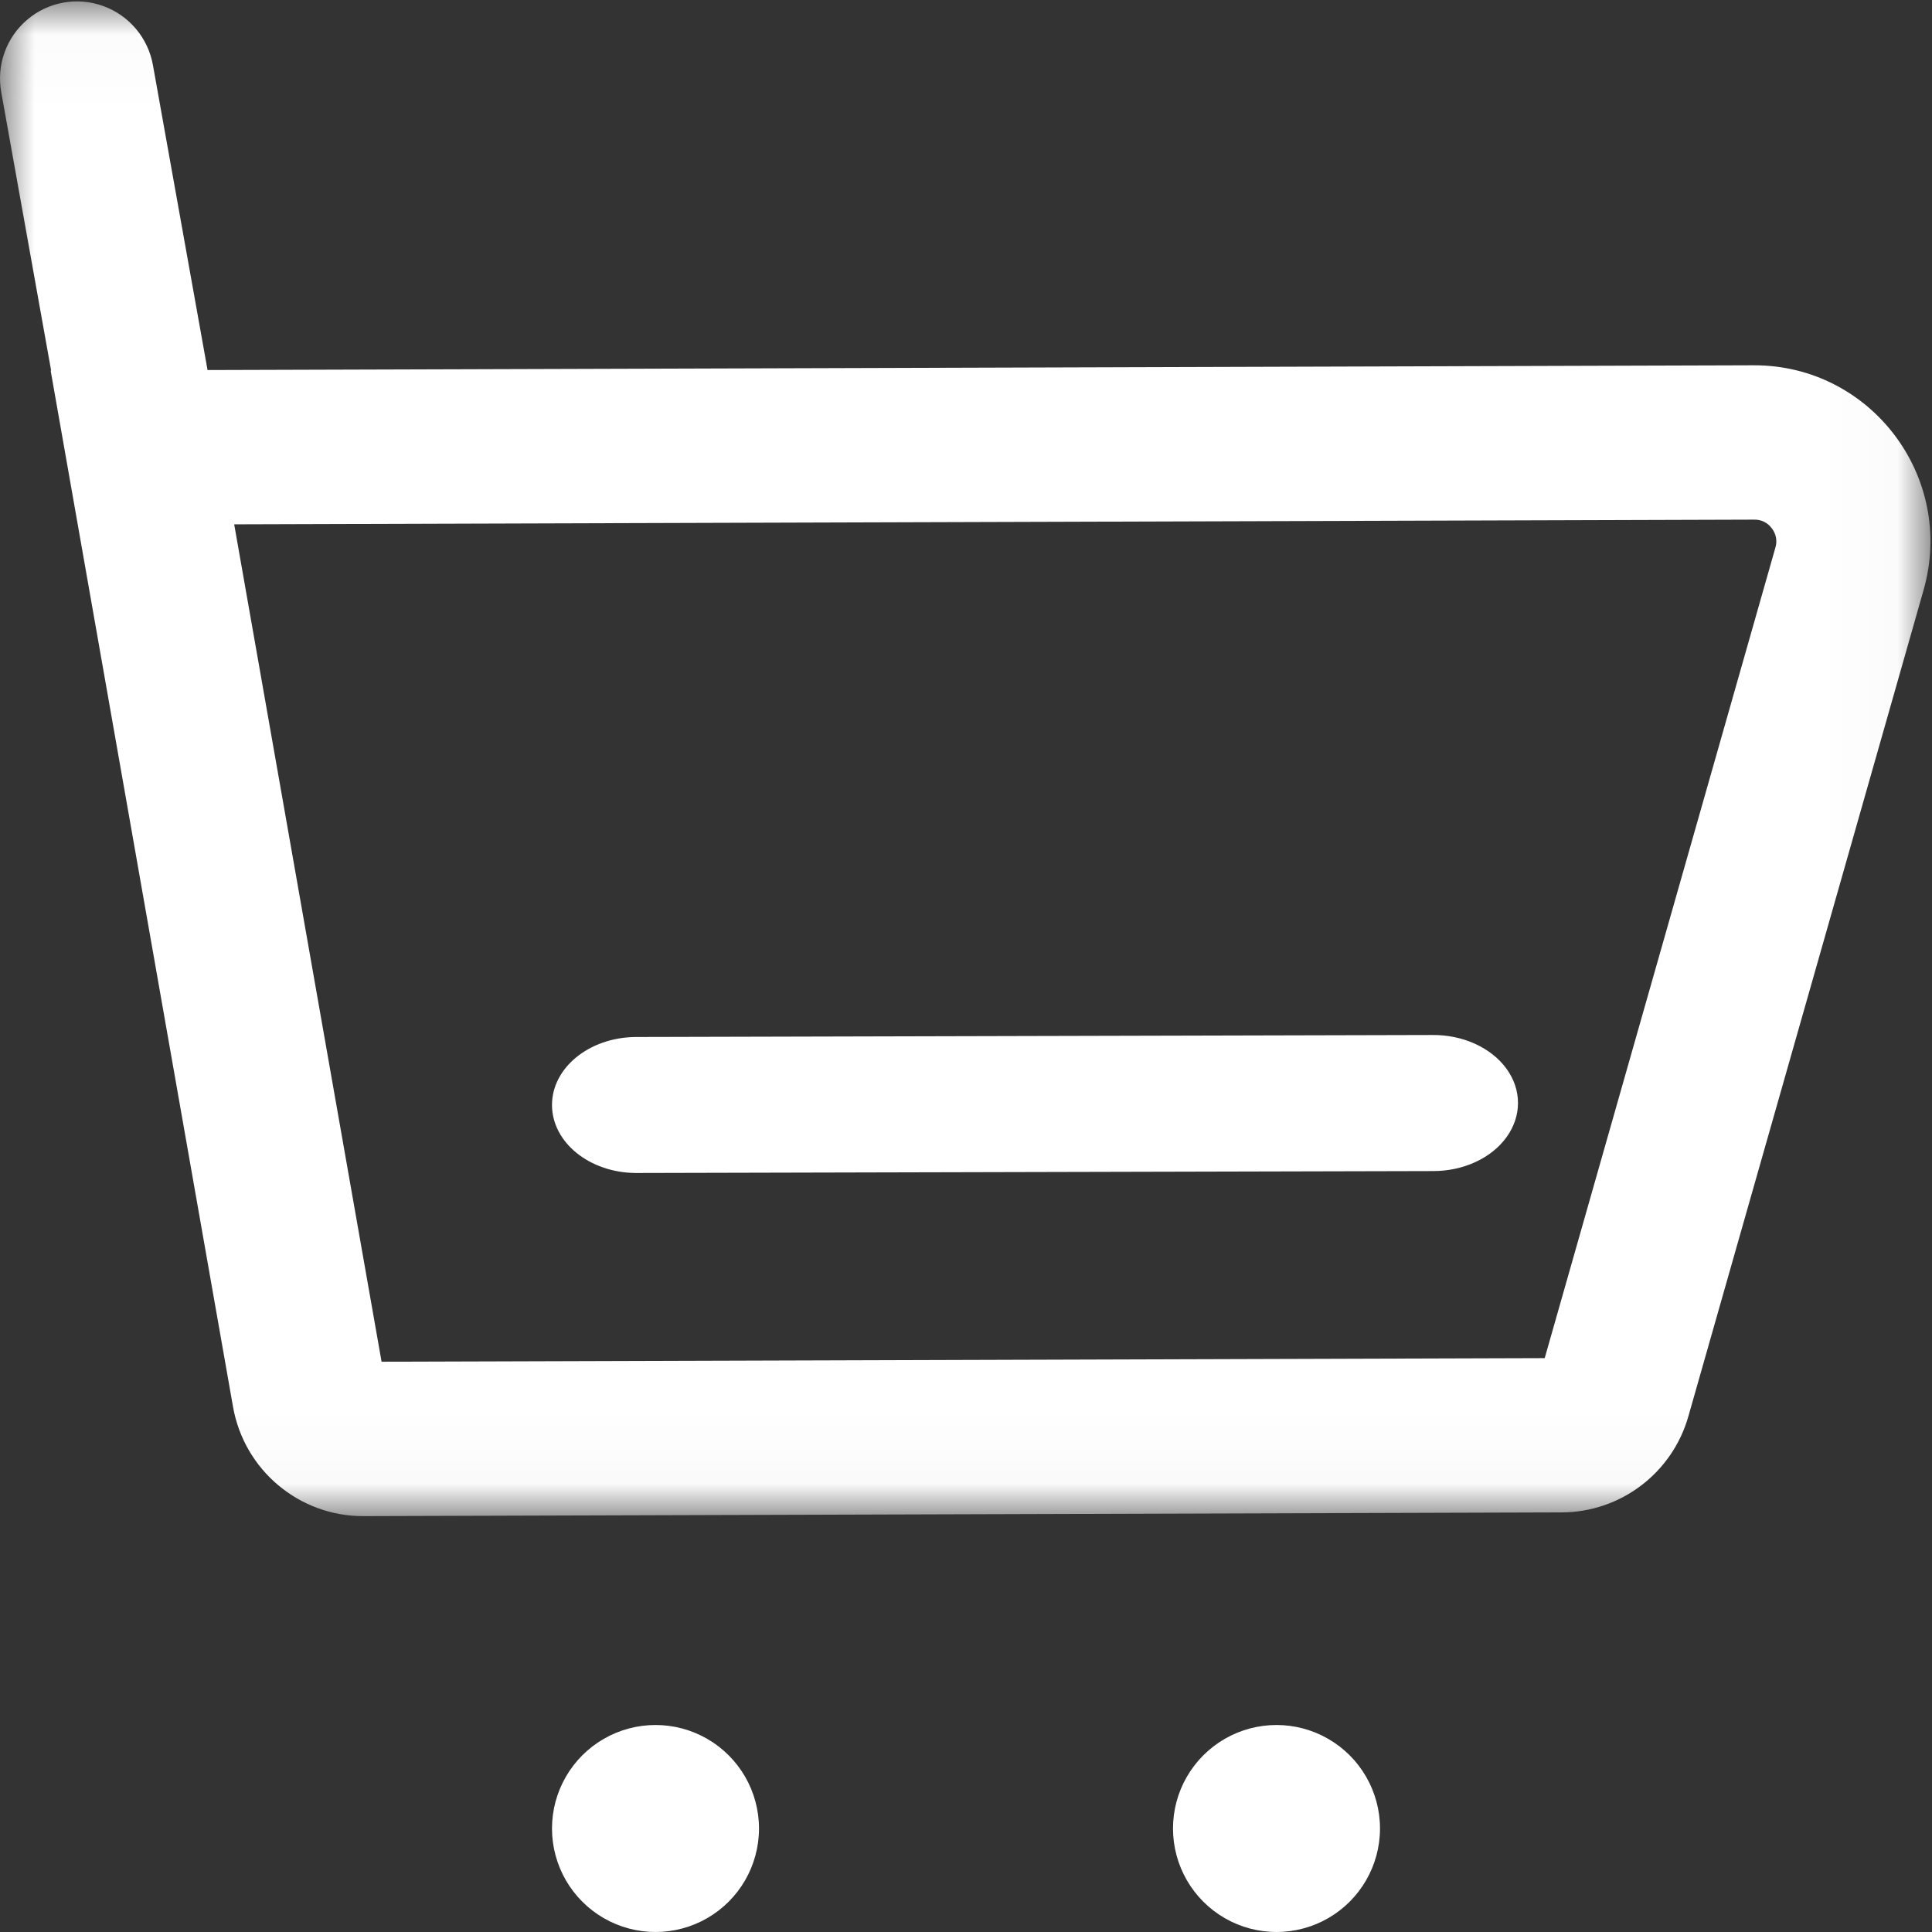 <?xml version="1.0" encoding="UTF-8"?>
<svg width="28px" height="28px" viewBox="0 0 28 28" version="1.1" xmlns="http://www.w3.org/2000/svg" xmlns:xlink="http://www.w3.org/1999/xlink">
    <rect x="0" y="0" width="28" height="28" fill="#333333" stroke="none"/>
    <!-- Generator: Sketch 60.1 (88133) - https://sketch.com -->
    <title>购物车</title>
    <desc>Created with Sketch.</desc>
    <defs>
        <polygon id="path-1" points="0 0.02 27.977 0.02 27.977 21.973 0 21.973"></polygon>
    </defs>
    <g id="商城" stroke="none" stroke-width="1" fill="none" fill-rule="evenodd">
        <g id="1-1-1首页" transform="translate(-1498, -67)">
            <g id="搜索栏" transform="translate(0, 36)">
                <g id="购物车" transform="translate(1498, 31)">
                    <g>
                        <path d="M8,26.5 C8,27.036 8.286,27.531 8.75,27.799 C9.214,28.067 9.786,28.067 10.25,27.799 C10.714,27.531 11,27.036 11,26.5 C11,25.964 10.714,25.469 10.25,25.201 C9.786,24.933 9.214,24.933 8.75,25.201 C8.286,25.469 8,25.964 8,26.5" id="Fill-1" fill="#FFFFFF"></path>
                        <path d="M17,26.5 C17,27.036 17.286,27.531 17.75,27.799 C18.214,28.067 18.786,28.067 19.25,27.799 C19.714,27.531 20,27.036 20,26.5 C20,25.964 19.714,25.469 19.25,25.201 C18.786,24.933 18.214,24.933 17.75,25.201 C17.286,25.469 17,25.964 17,26.5" id="Fill-3" fill="#FFFFFF"></path>
                        <g id="编组">
                            <mask id="mask-2" fill="white">
                                <use xlink:href="#path-1"></use>
                            </mask>
                            <g id="Clip-6"></g>
                            <path d="M25.73,7.938 L22.387,19.683 L5.53,19.735 L3.394,7.599 L25.423,7.531 C25.524,7.528 25.619,7.575 25.678,7.657 C25.741,7.736 25.76,7.842 25.73,7.938 M25.416,5.294 L3.008,5.363 L2.216,0.941 C2.145,0.548 1.87,0.222 1.495,0.087 C1.12,-0.049 0.701,0.026 0.396,0.284 C0.091,0.542 -0.053,0.943 0.018,1.336 L0.741,5.37 L0.734,5.37 L3.377,20.388 C3.539,21.307 4.337,21.976 5.268,21.973 L22.634,21.919 C23.487,21.916 24.235,21.349 24.469,20.527 L27.878,8.551 C28.344,6.915 27.114,5.289 25.416,5.294" id="Fill-5" fill="#FFFFFF" mask="url(#mask-2)"></path>
                        </g>
                        <path d="M20.757,15 L9.207,15.029 C8.536,15.037 7.998,15.477 8,16.017 C8.002,16.557 8.544,16.996 9.215,17 L20.765,16.972 C21.206,16.974 21.615,16.786 21.835,16.479 C22.056,16.172 22.055,15.793 21.832,15.487 C21.608,15.181 21.198,14.995 20.757,15" id="Fill-7" fill="#FFFFFF"></path>
                    </g>
                </g>
            </g>
        </g>
    </g>
</svg>